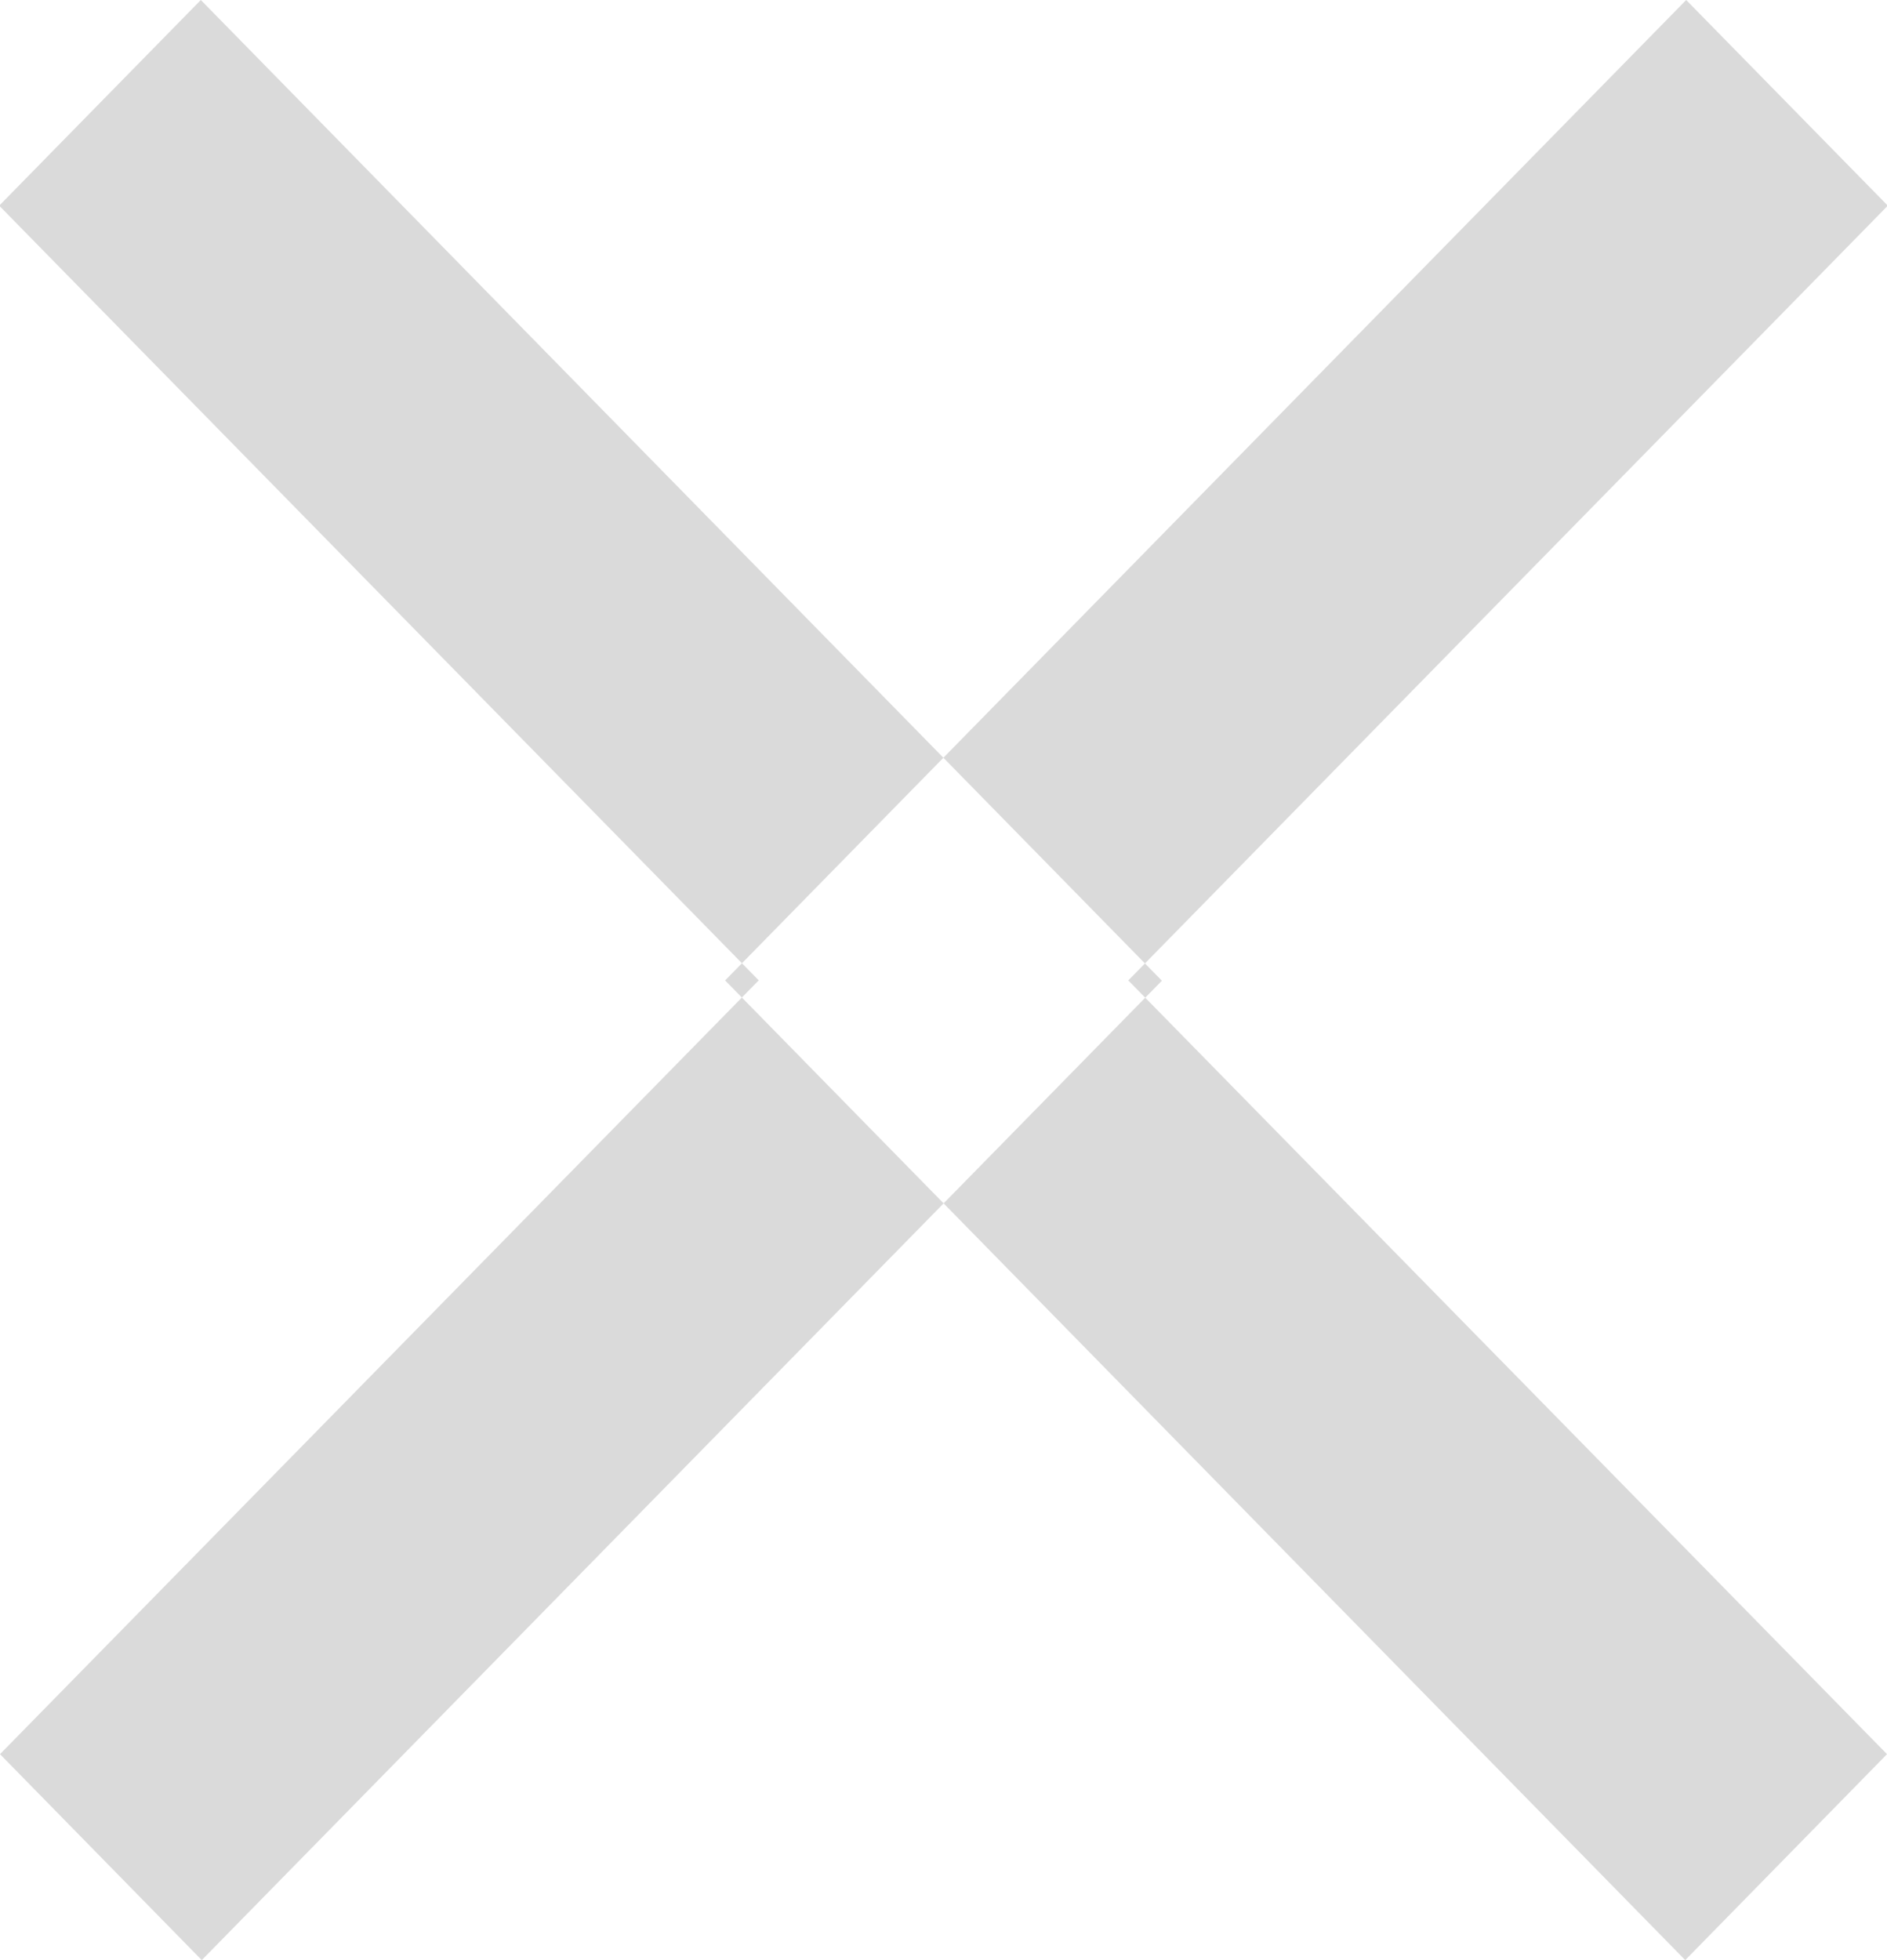 <svg xmlns="http://www.w3.org/2000/svg" width="26" height="27" viewBox="0 0 26 27">
  <defs>
    <style>
      .cls-1 {
        fill: #dadada;
        fill-rule: evenodd;
      }
    </style>
  </defs>
  <path id="arrow_copy" data-name="arrow copy" class="cls-1" d="M552.78,82l13.229-13.491L552.767,55l-2.778,2.833,10.465,10.671L550,79.163,552.78,82m20.44,0L559.991,68.505,573.233,55l2.778,2.833L565.546,68.505,576,79.163,573.22,82" transform="translate(-550 -55)"/>
</svg>
